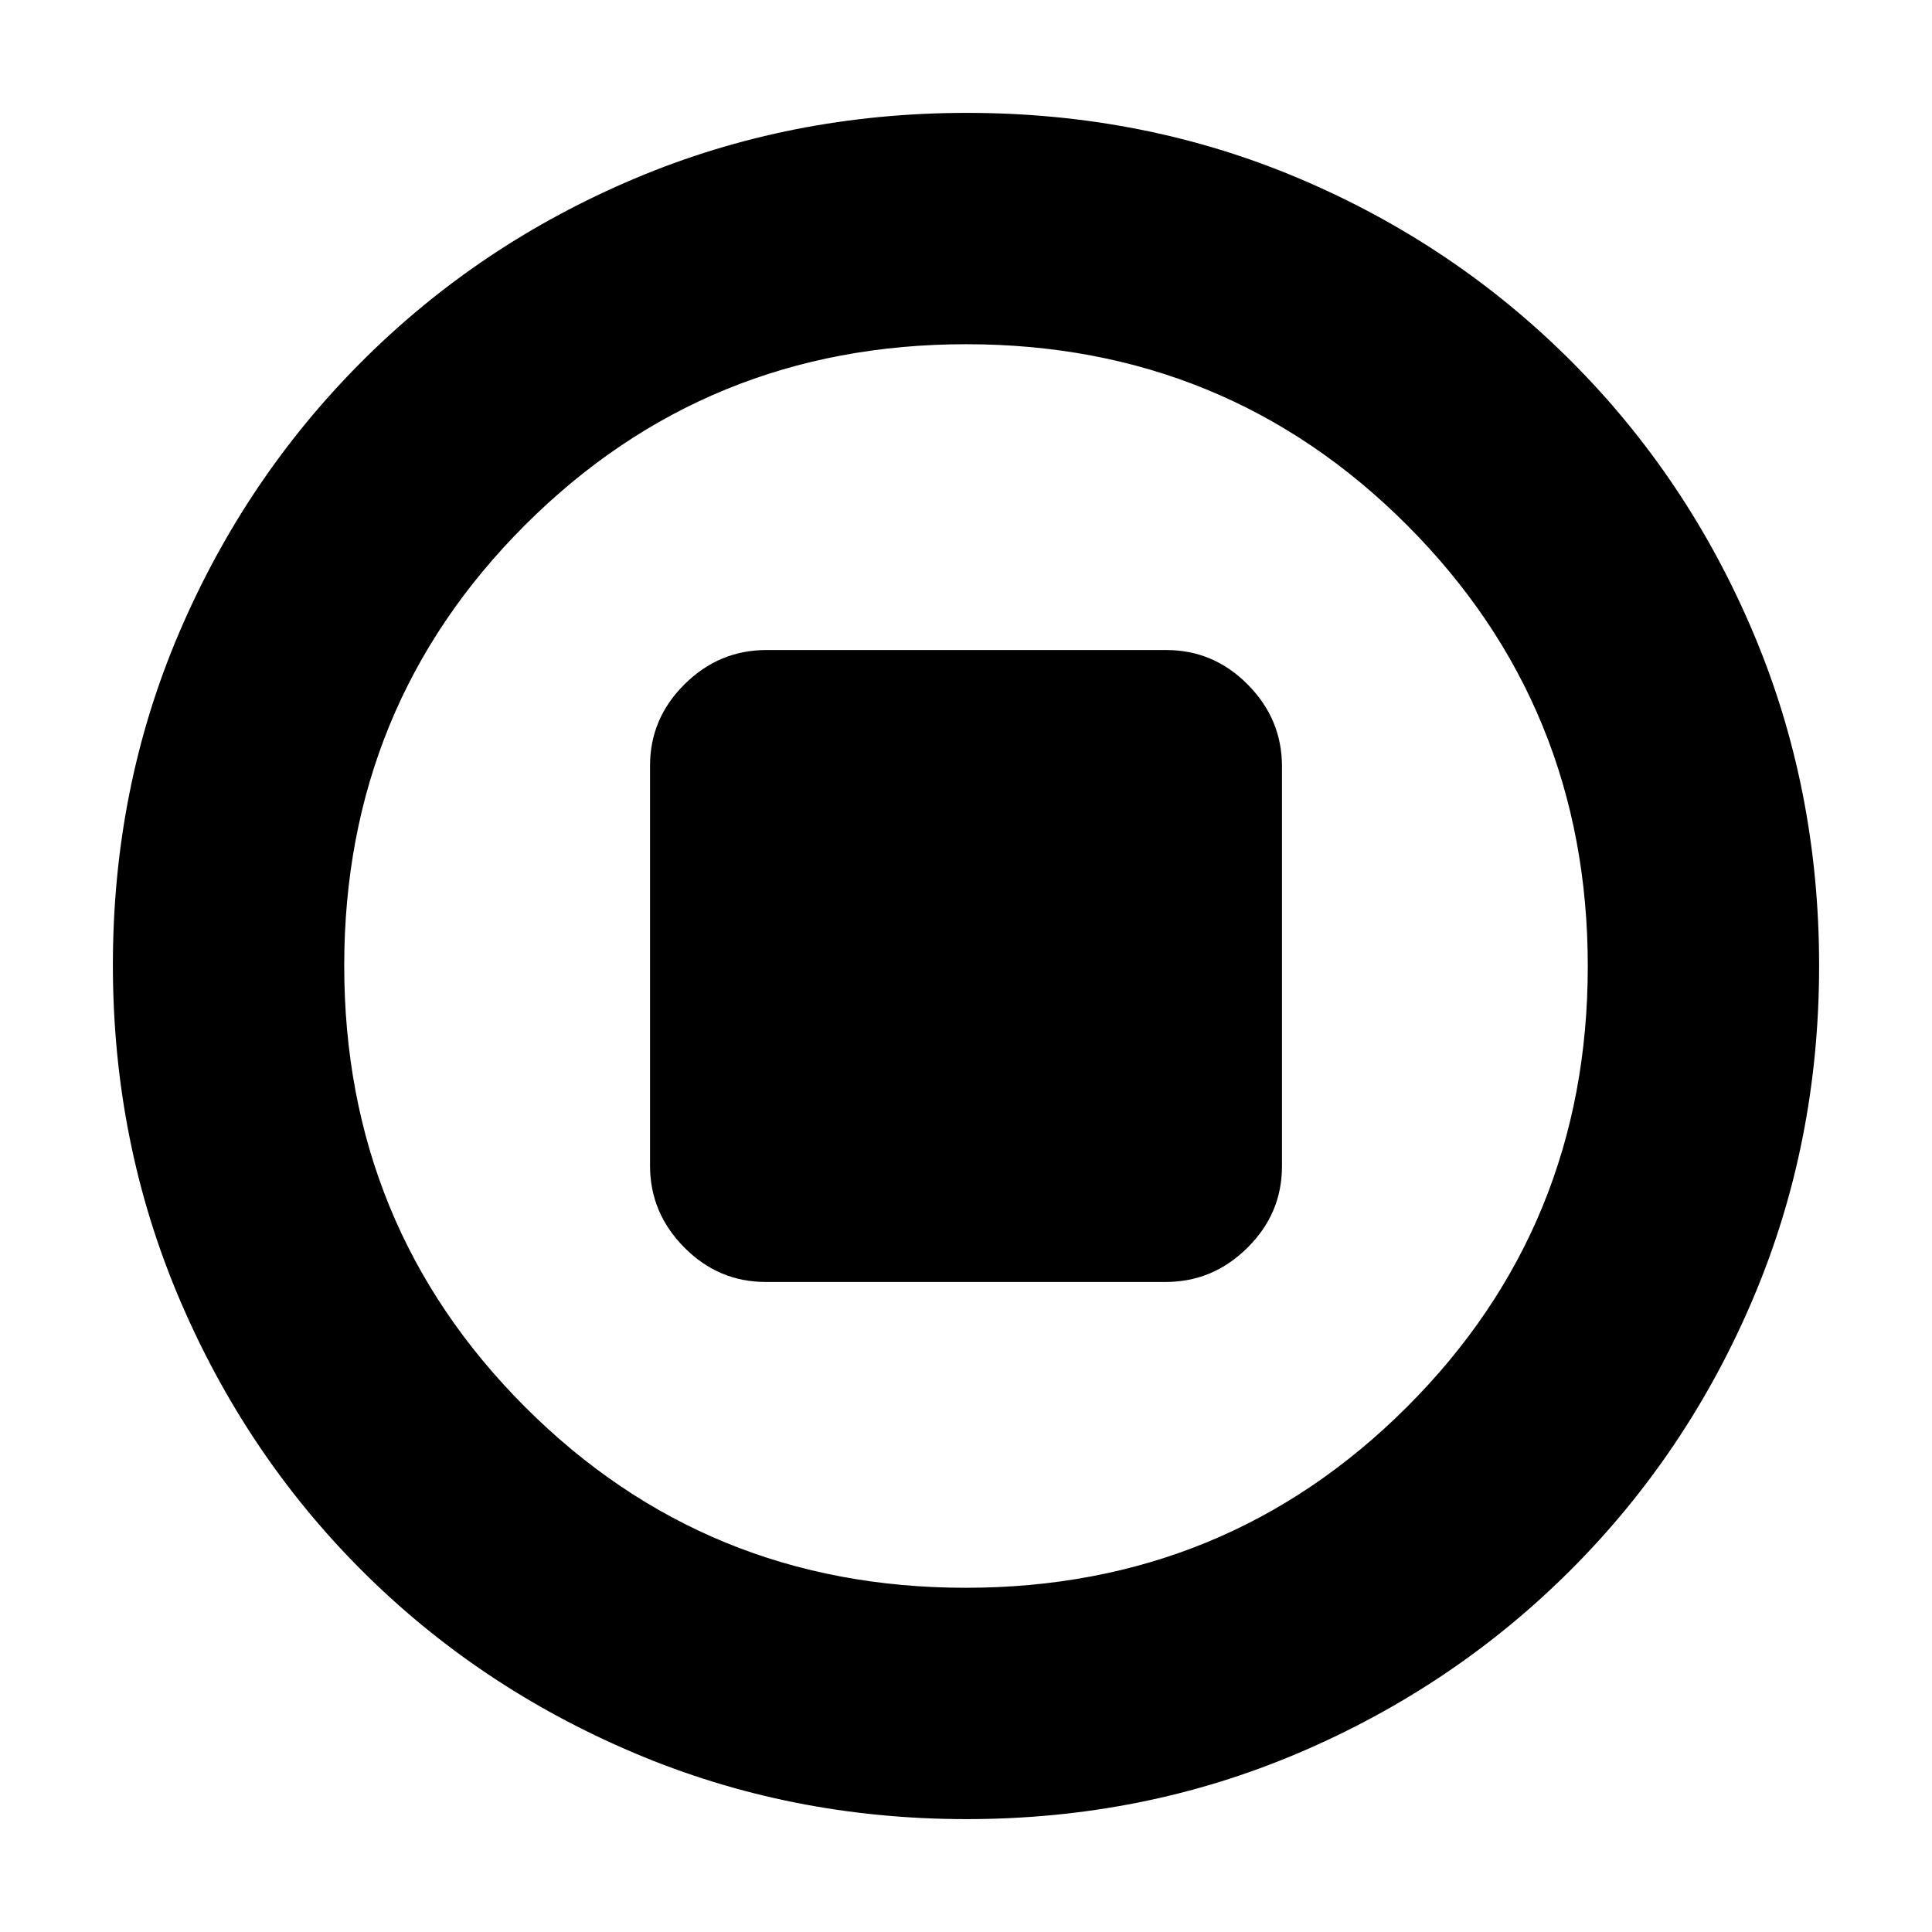 <svg xmlns="http://www.w3.org/2000/svg" height="20" viewBox="0 -960 960 960" width="20"><path d="M380.44-323h198.8q23.45 0 40.6-17Q637-356.99 637-380.44v-198.8q0-23.45-16.99-40.6-17-17.16-40.45-17.16h-198.8q-23.45 0-40.6 16.99-17.16 17-17.16 40.45v198.8q0 23.45 17 40.6Q356.99-323 380.44-323Zm99.84 266.91q-87.62 0-165.14-32.85-77.53-32.85-135.44-90.76-57.91-57.91-90.76-135.39-32.85-77.49-32.85-165.37 0-88.13 32.91-165.1 32.9-76.97 91.01-135.04 58.1-58.06 135.39-90.69 77.3-32.62 165.06-32.62 88.12 0 165.11 32.61 76.99 32.62 135.05 90.68 58.06 58.06 90.68 135.3 32.61 77.24 32.61 165.13t-32.62 164.98q-32.63 77.1-90.69 135.2Q722.53-121.9 645.34-89q-77.2 32.91-165.06 32.91Zm-.41-114.95q129.25 0 219.17-89.79 89.92-89.79 89.92-219.04t-89.79-219.17q-89.79-89.92-219.04-89.92t-219.17 89.79q-89.92 89.79-89.92 219.04t89.79 219.17q89.79 89.92 219.04 89.92ZM480-480Z"/></svg>